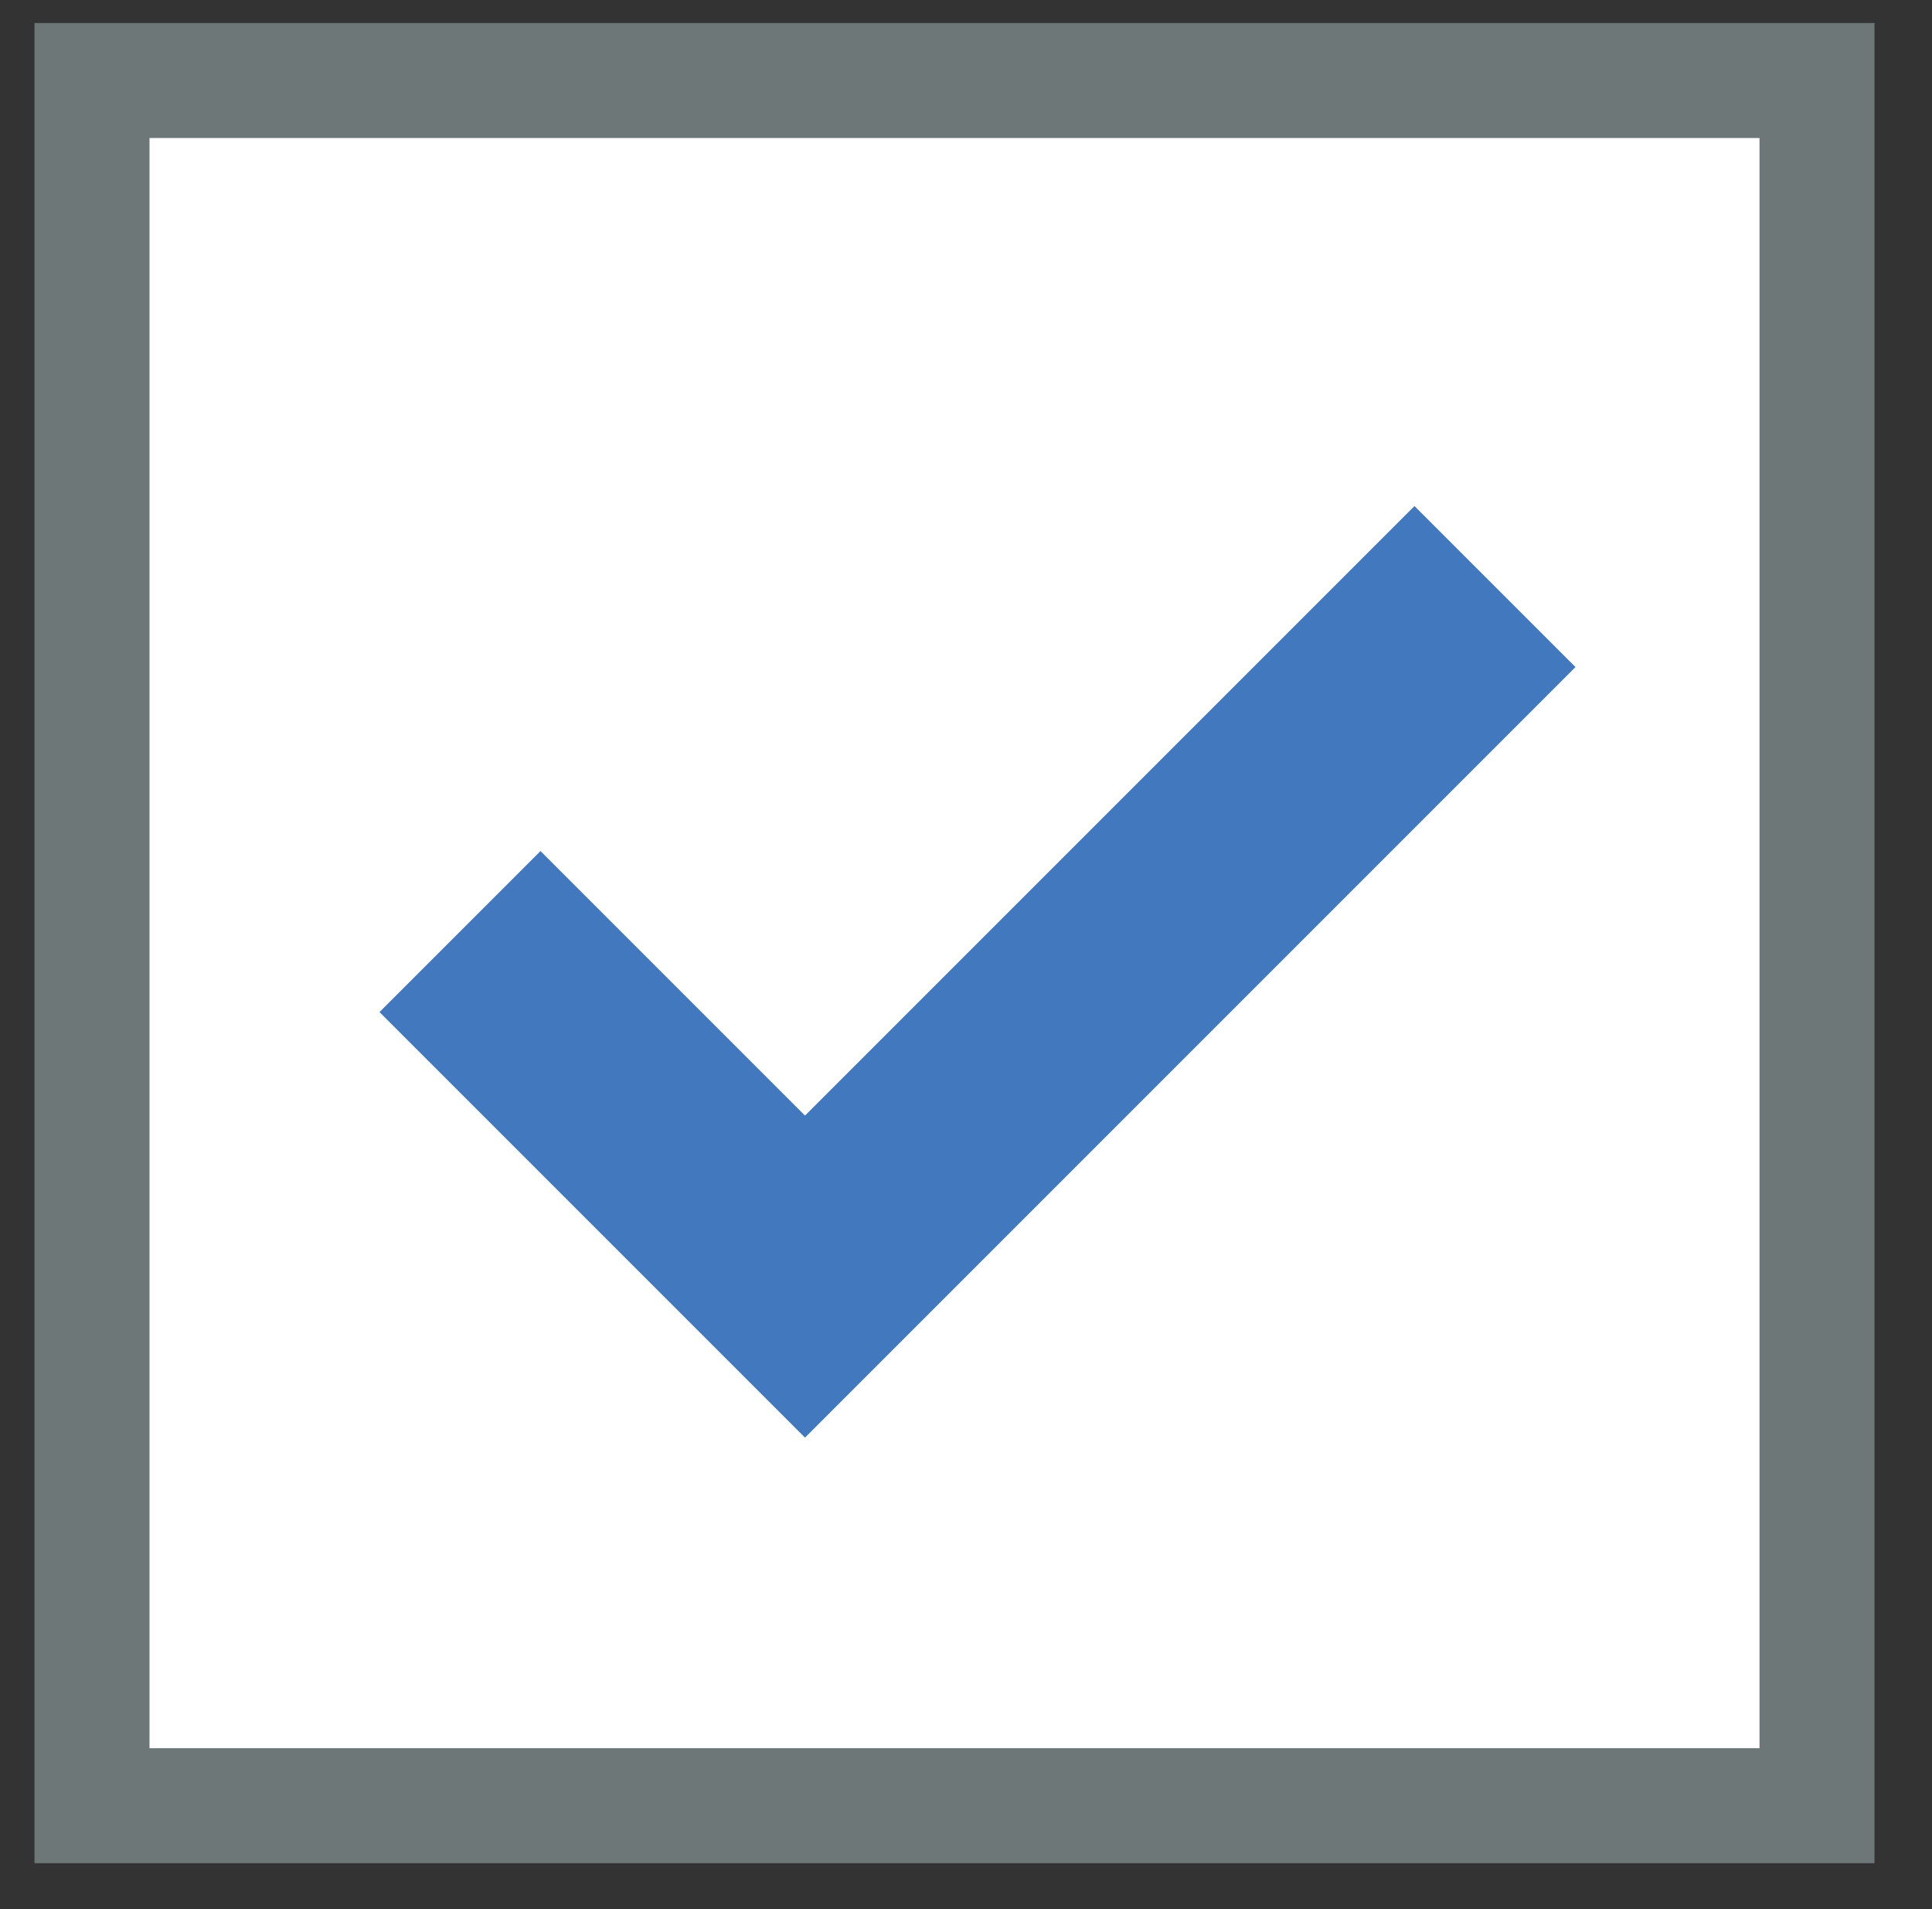 <?xml version="1.0" encoding="utf-8"?>
<!-- Generator: Adobe Illustrator 18.1.1, SVG Export Plug-In . SVG Version: 6.00 Build 0)  -->
<!DOCTYPE svg PUBLIC "-//W3C//DTD SVG 1.1//EN" "http://www.w3.org/Graphics/SVG/1.1/DTD/svg11.dtd">
<svg version="1.1" id="Layer_1" xmlns="http://www.w3.org/2000/svg" xmlns:xlink="http://www.w3.org/1999/xlink" x="0px" y="0px"
	 width="16.8px" height="16.6px" viewBox="0 0 16.8 16.6" enable-background="new 0 0 16.8 16.6" xml:space="preserve">
<rect x="0" y="0" width="16.8" height="16.6" fill="#333333" stroke="none"/>
<rect x="0.8" y="0.7" fill="#FFFFFF" stroke="#6D7777" stroke-miterlimit="10" width="15" height="15"/>
<g>
	<polygon fill="#4178BE" points="7,12.5 3.3,8.8 4.7,7.4 7,9.7 12.3,4.4 13.7,5.8 	"/>
</g>
</svg>
